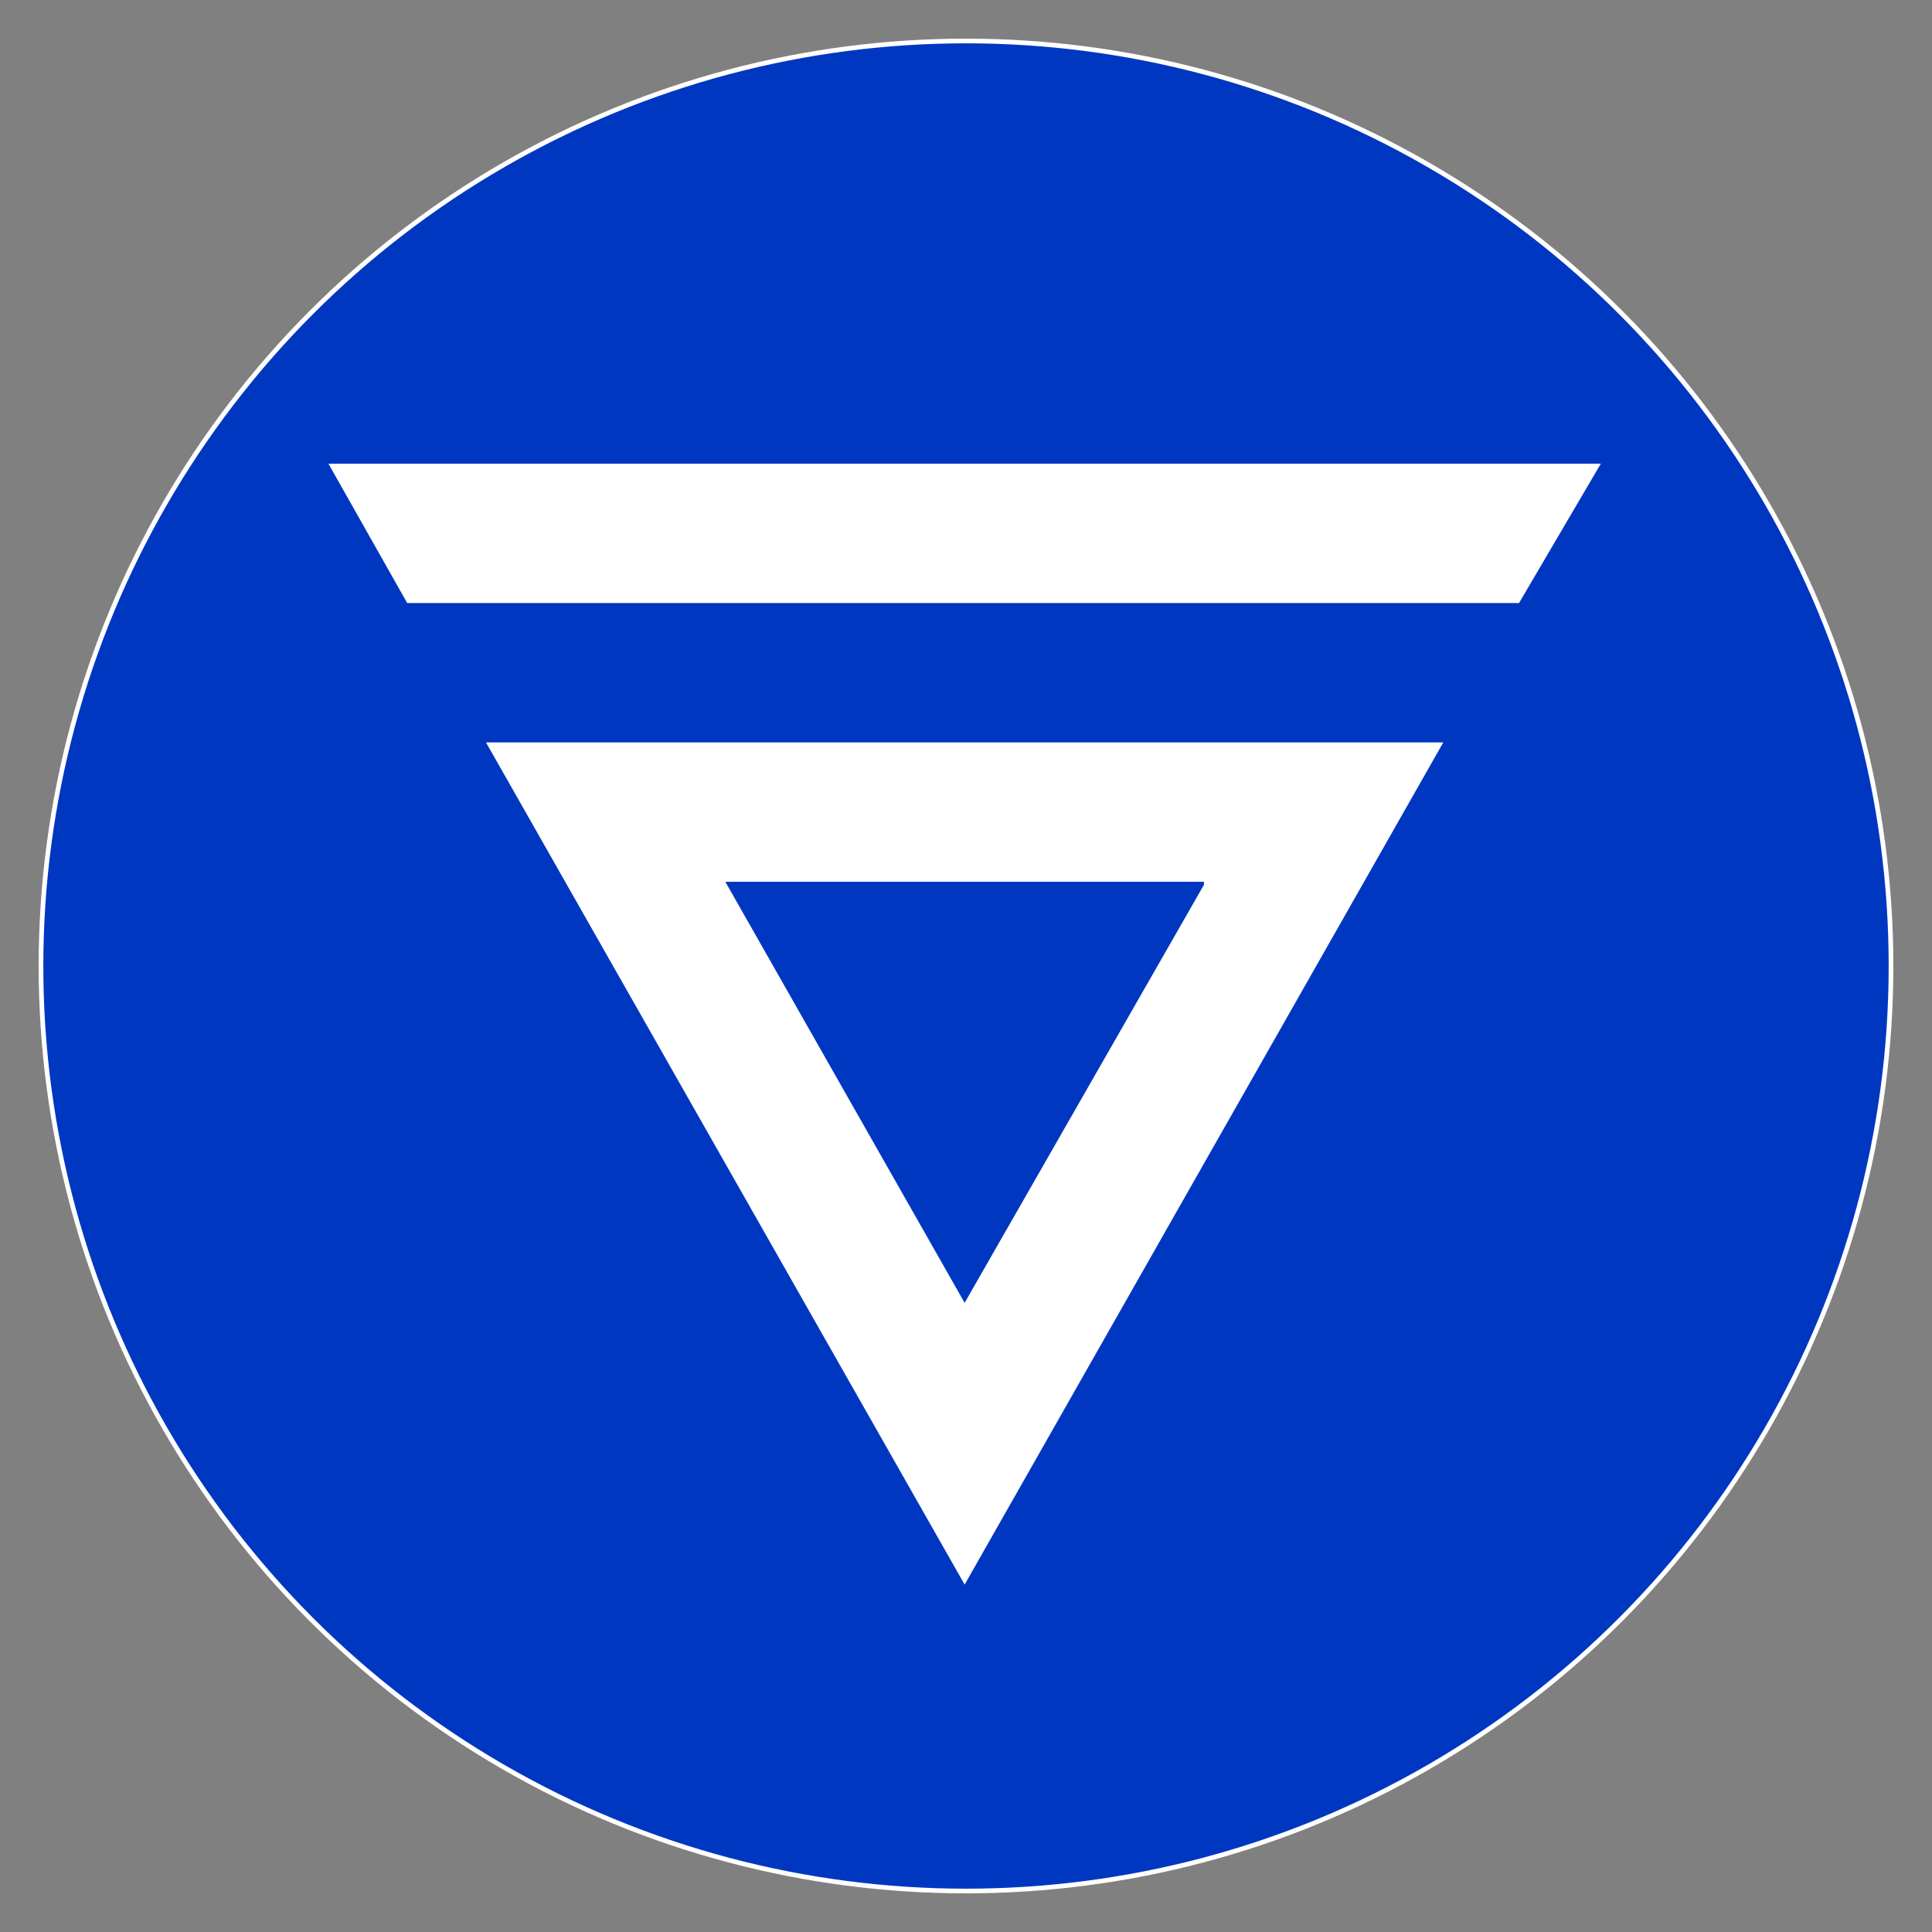 <svg xmlns="http://www.w3.org/2000/svg" width="250" height="250"><rect width="100%" height="100%" fill="#808080" stroke="none"/><circle cx="125" cy="125" r="119.697" fill="#0037c1" stroke="#fff" stroke-width=".606"/><path fill="#fff" d="m155.792 114.49-30.969 54.098-30.969-54.49h61.938zm30.969-18.425H62.885l61.938 108.98zM42.5 60l10.192 18.033h143.869L207.145 60z"/></svg>